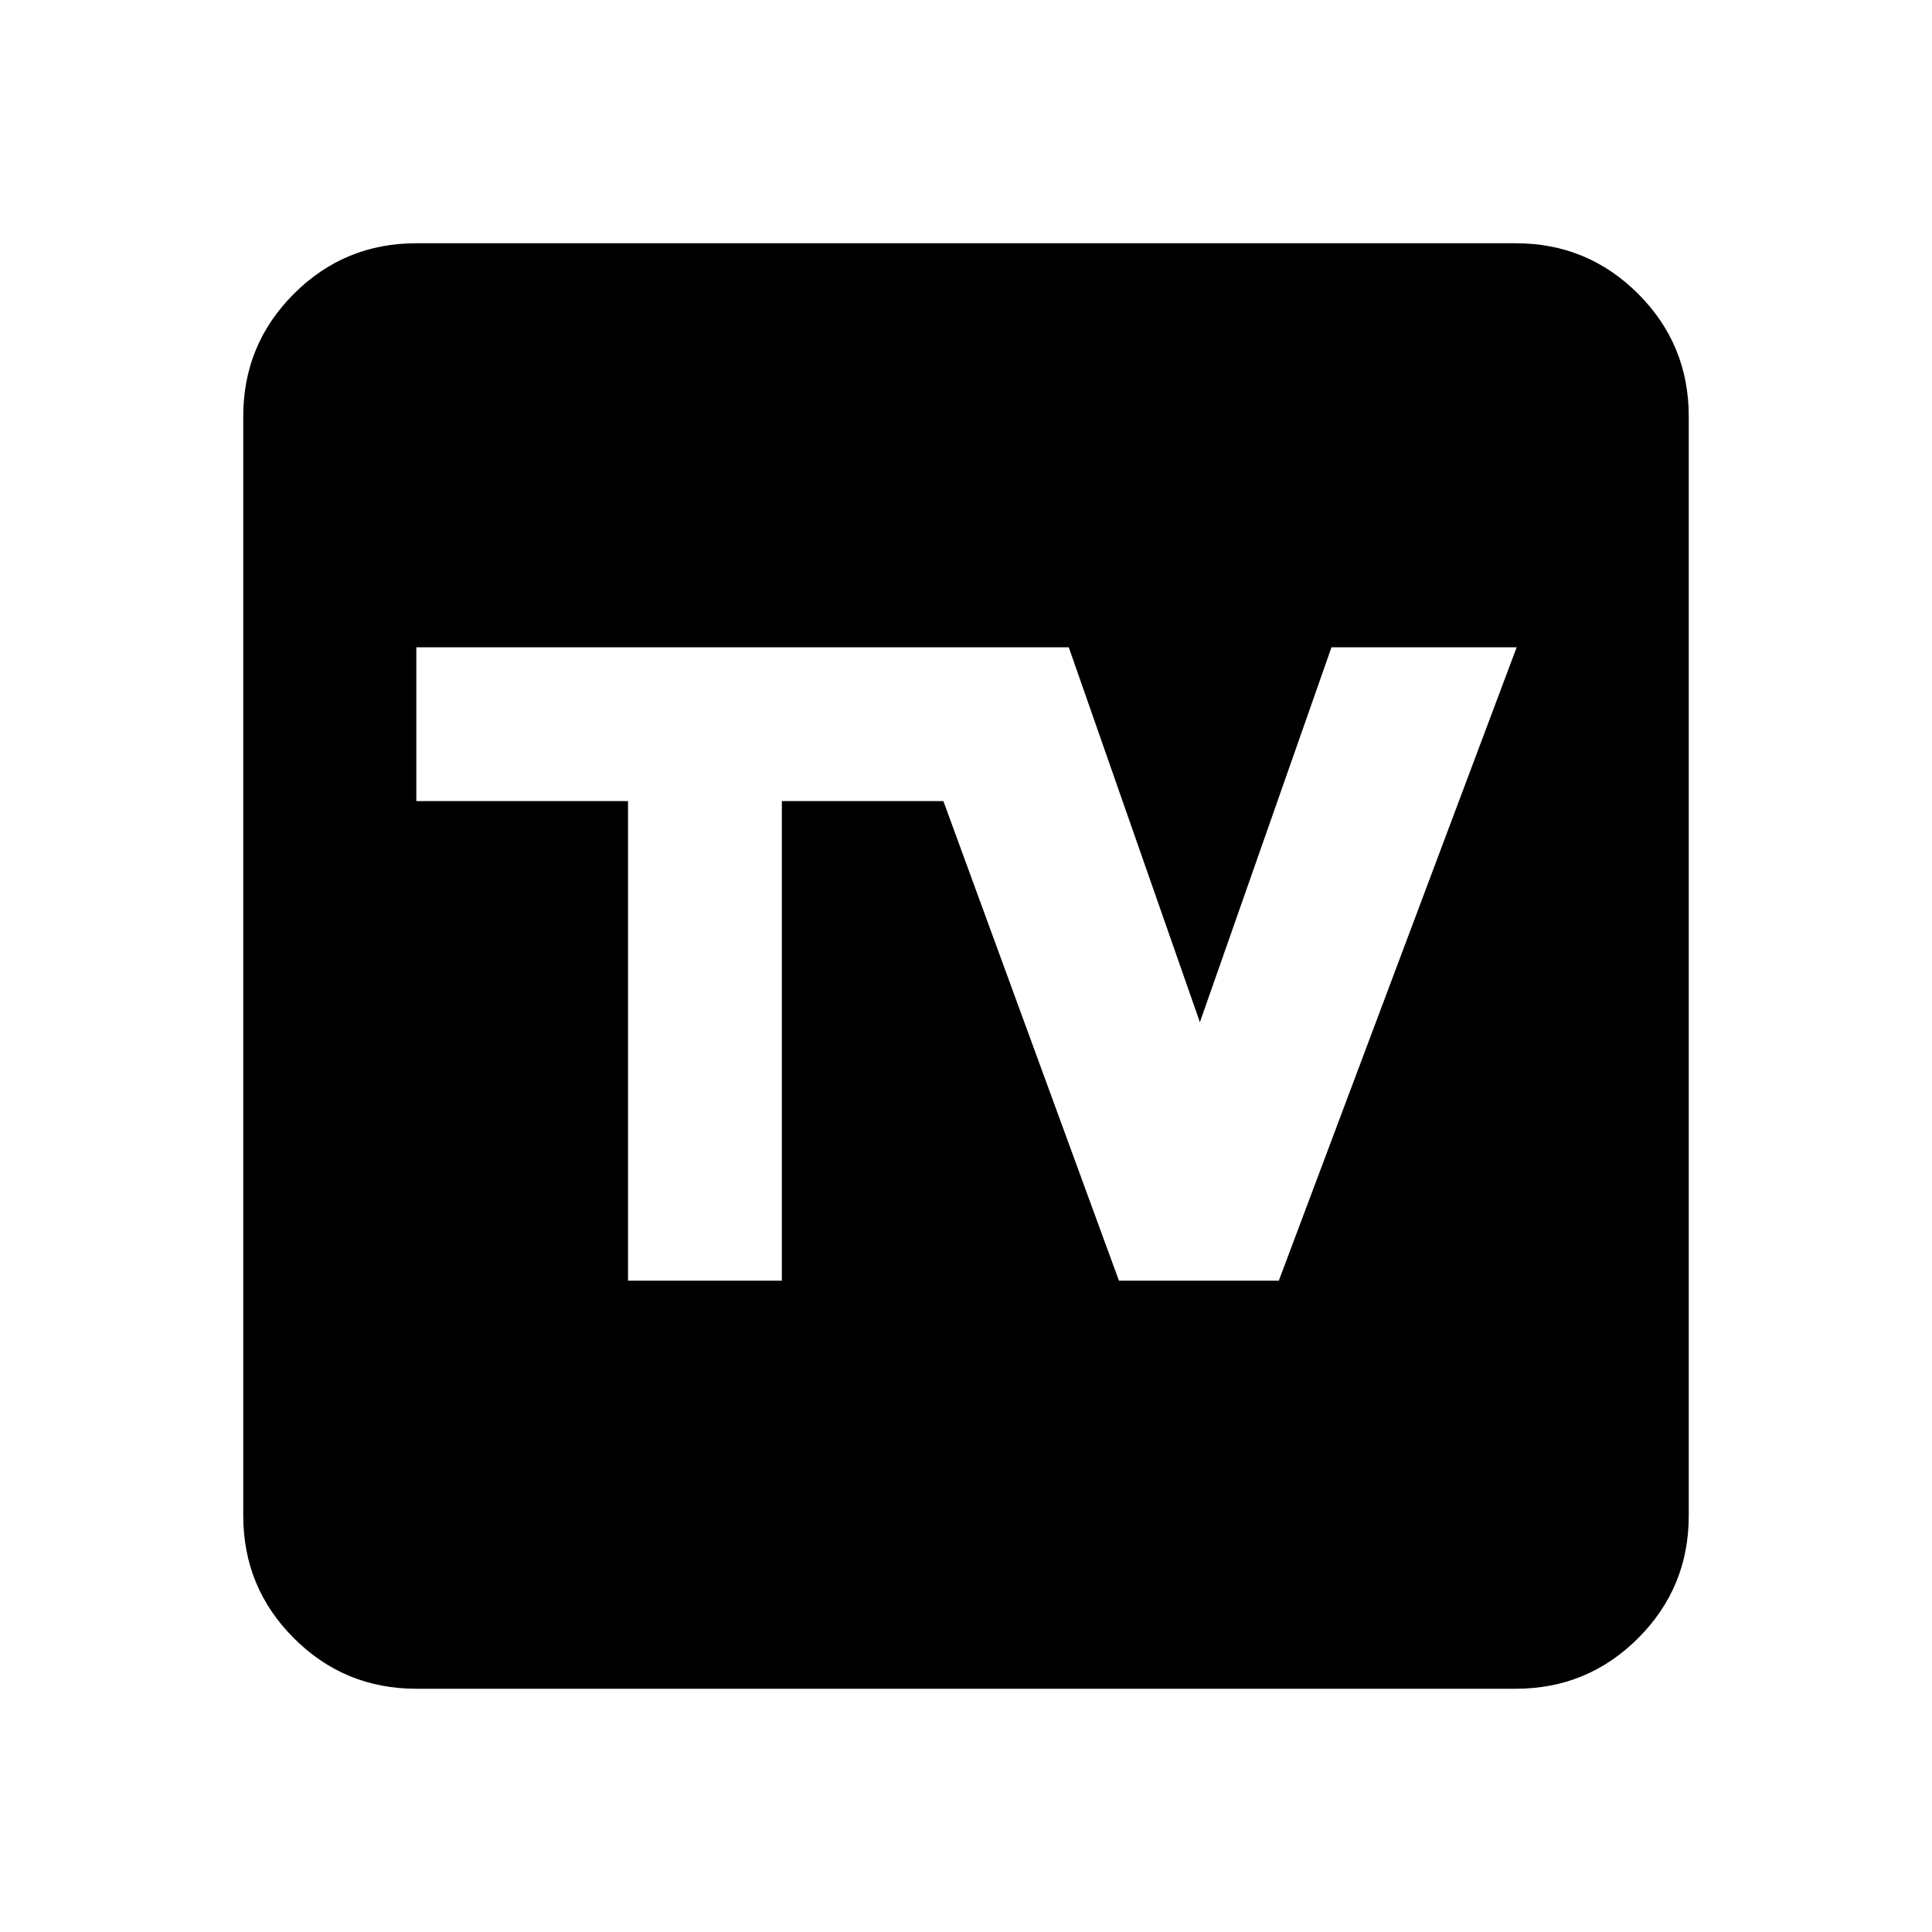 <svg xmlns="http://www.w3.org/2000/svg" height="24" viewBox="0 -960 960 960" width="24"><path d="M312.065-323.63H388.5v-238.305h80.261L556-323.63h79.435L753.63-638.37h-92.021l-65.392 186.305-65.152-186.305H206.87v76.435h105.195v238.305ZM206.87-120.869q-35.721 0-60.861-25.14t-25.14-60.861v-546.26q0-35.721 25.14-60.861t60.861-25.14h546.26q35.721 0 60.861 25.14t25.14 60.861v546.26q0 35.721-25.14 60.861t-60.861 25.14H206.87Zm0-86.001h546.26v-546.26H206.87v546.26Zm0-546.26h546.26v546.26H206.87v-546.26Z"/></svg>